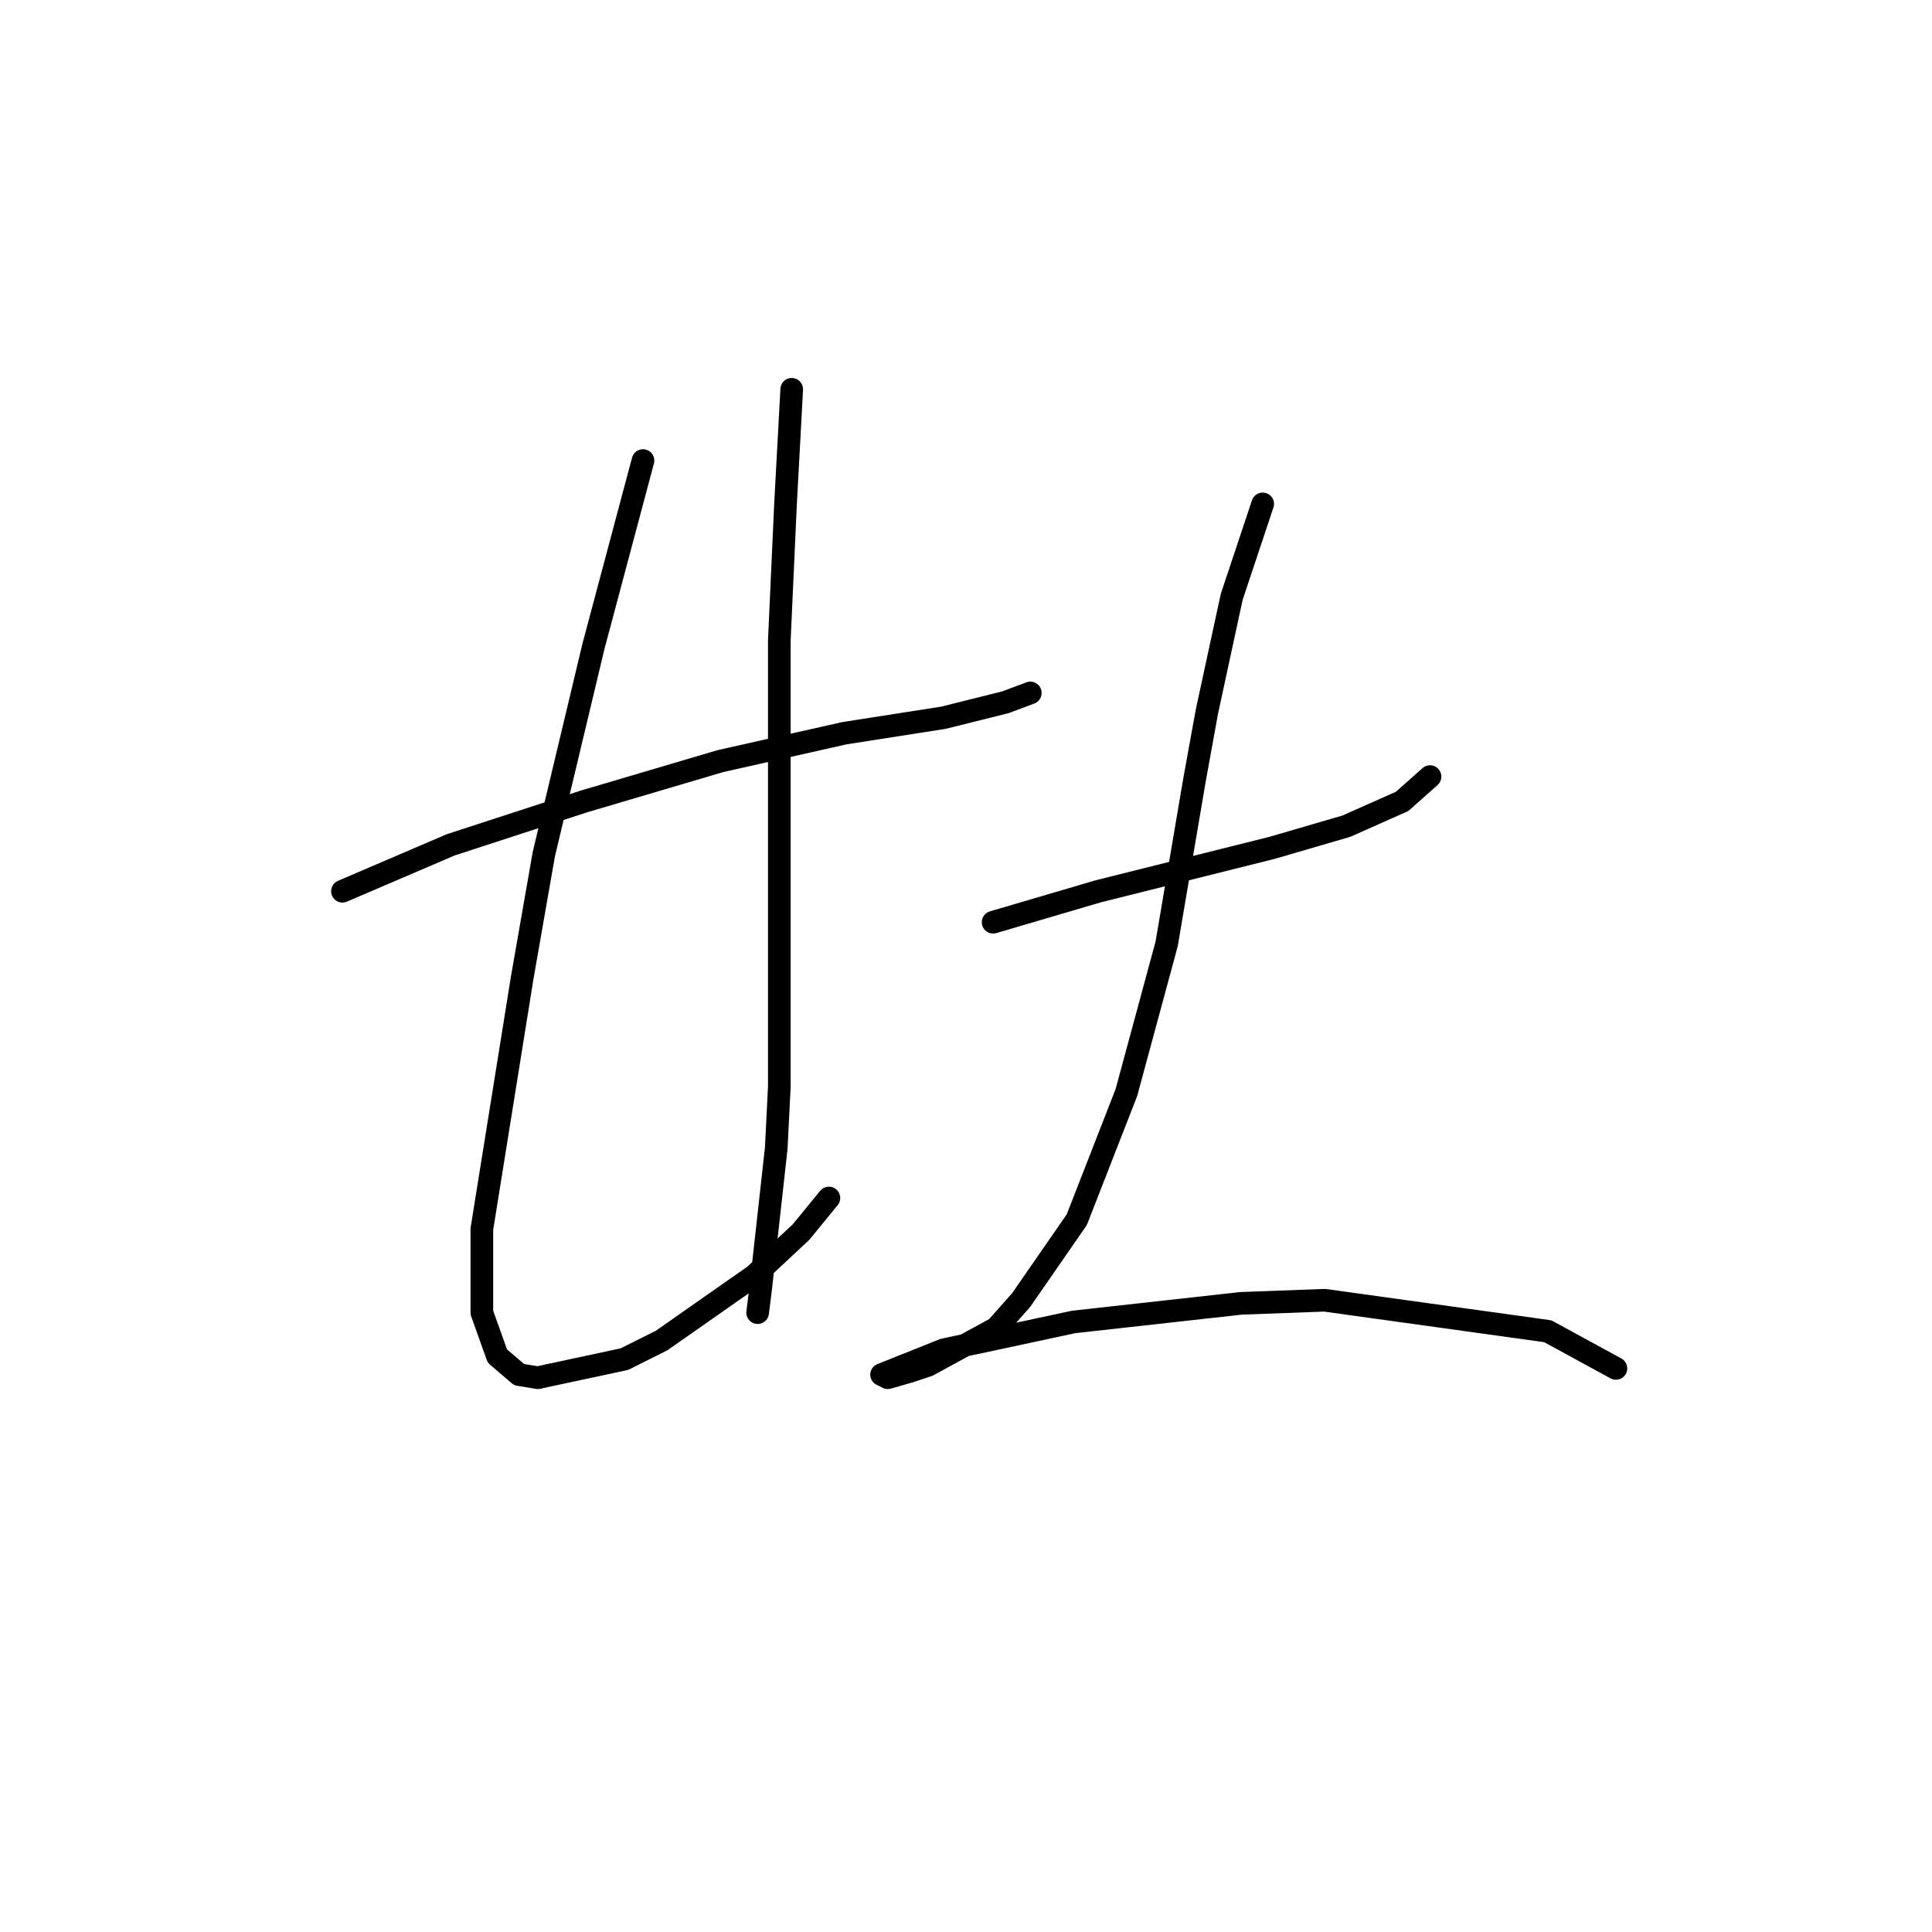 <?xml version="1.0" standalone="no"?>
    <svg width="256" height="256" xmlns="http://www.w3.org/2000/svg" version="1.1">
    <polyline stroke="black" stroke-width="3" stroke-linecap="round" fill="transparent" stroke-linejoin="round" points="45.375 118.094 59.745 111.936 77.399 106.188 95.464 100.85 111.887 97.155 125.025 95.102 133.237 93.05 136.521 91.818 136.521 91.818 " />
        <polyline stroke="black" stroke-width="3" stroke-linecap="round" fill="transparent" stroke-linejoin="round" points="85.2 61.025 78.631 85.659 72.062 113.168 69.188 129.59 63.85 162.847 63.85 173.932 65.903 179.68 68.777 182.143 71.241 182.554 82.737 180.091 87.663 177.627 99.98 169.005 106.139 163.257 109.834 158.741 109.834 158.741 " />
        <polyline stroke="black" stroke-width="3" stroke-linecap="round" fill="transparent" stroke-linejoin="round" points="104.907 51.582 104.086 66.773 103.265 84.838 103.265 97.155 103.265 121.379 103.265 143.96 102.854 152.172 101.212 166.952 100.802 170.647 100.391 173.932 100.391 173.932 " />
        <polyline stroke="black" stroke-width="3" stroke-linecap="round" fill="transparent" stroke-linejoin="round" points="131.594 122.2 145.554 118.094 157.05 115.22 168.546 112.346 178.4 109.472 185.79 106.188 189.485 102.903 189.485 102.903 " />
        <polyline stroke="black" stroke-width="3" stroke-linecap="round" fill="transparent" stroke-linejoin="round" points="167.314 66.773 163.208 79.09 159.924 94.281 158.282 103.314 154.586 125.074 149.249 144.781 142.68 161.615 135.29 172.29 132.005 175.985 122.972 180.912 120.509 181.733 117.635 182.554 116.814 182.143 125.025 178.859 142.269 175.164 164.44 172.7 175.526 172.29 205.087 176.395 214.119 181.322 214.119 181.322 " />
        </svg>